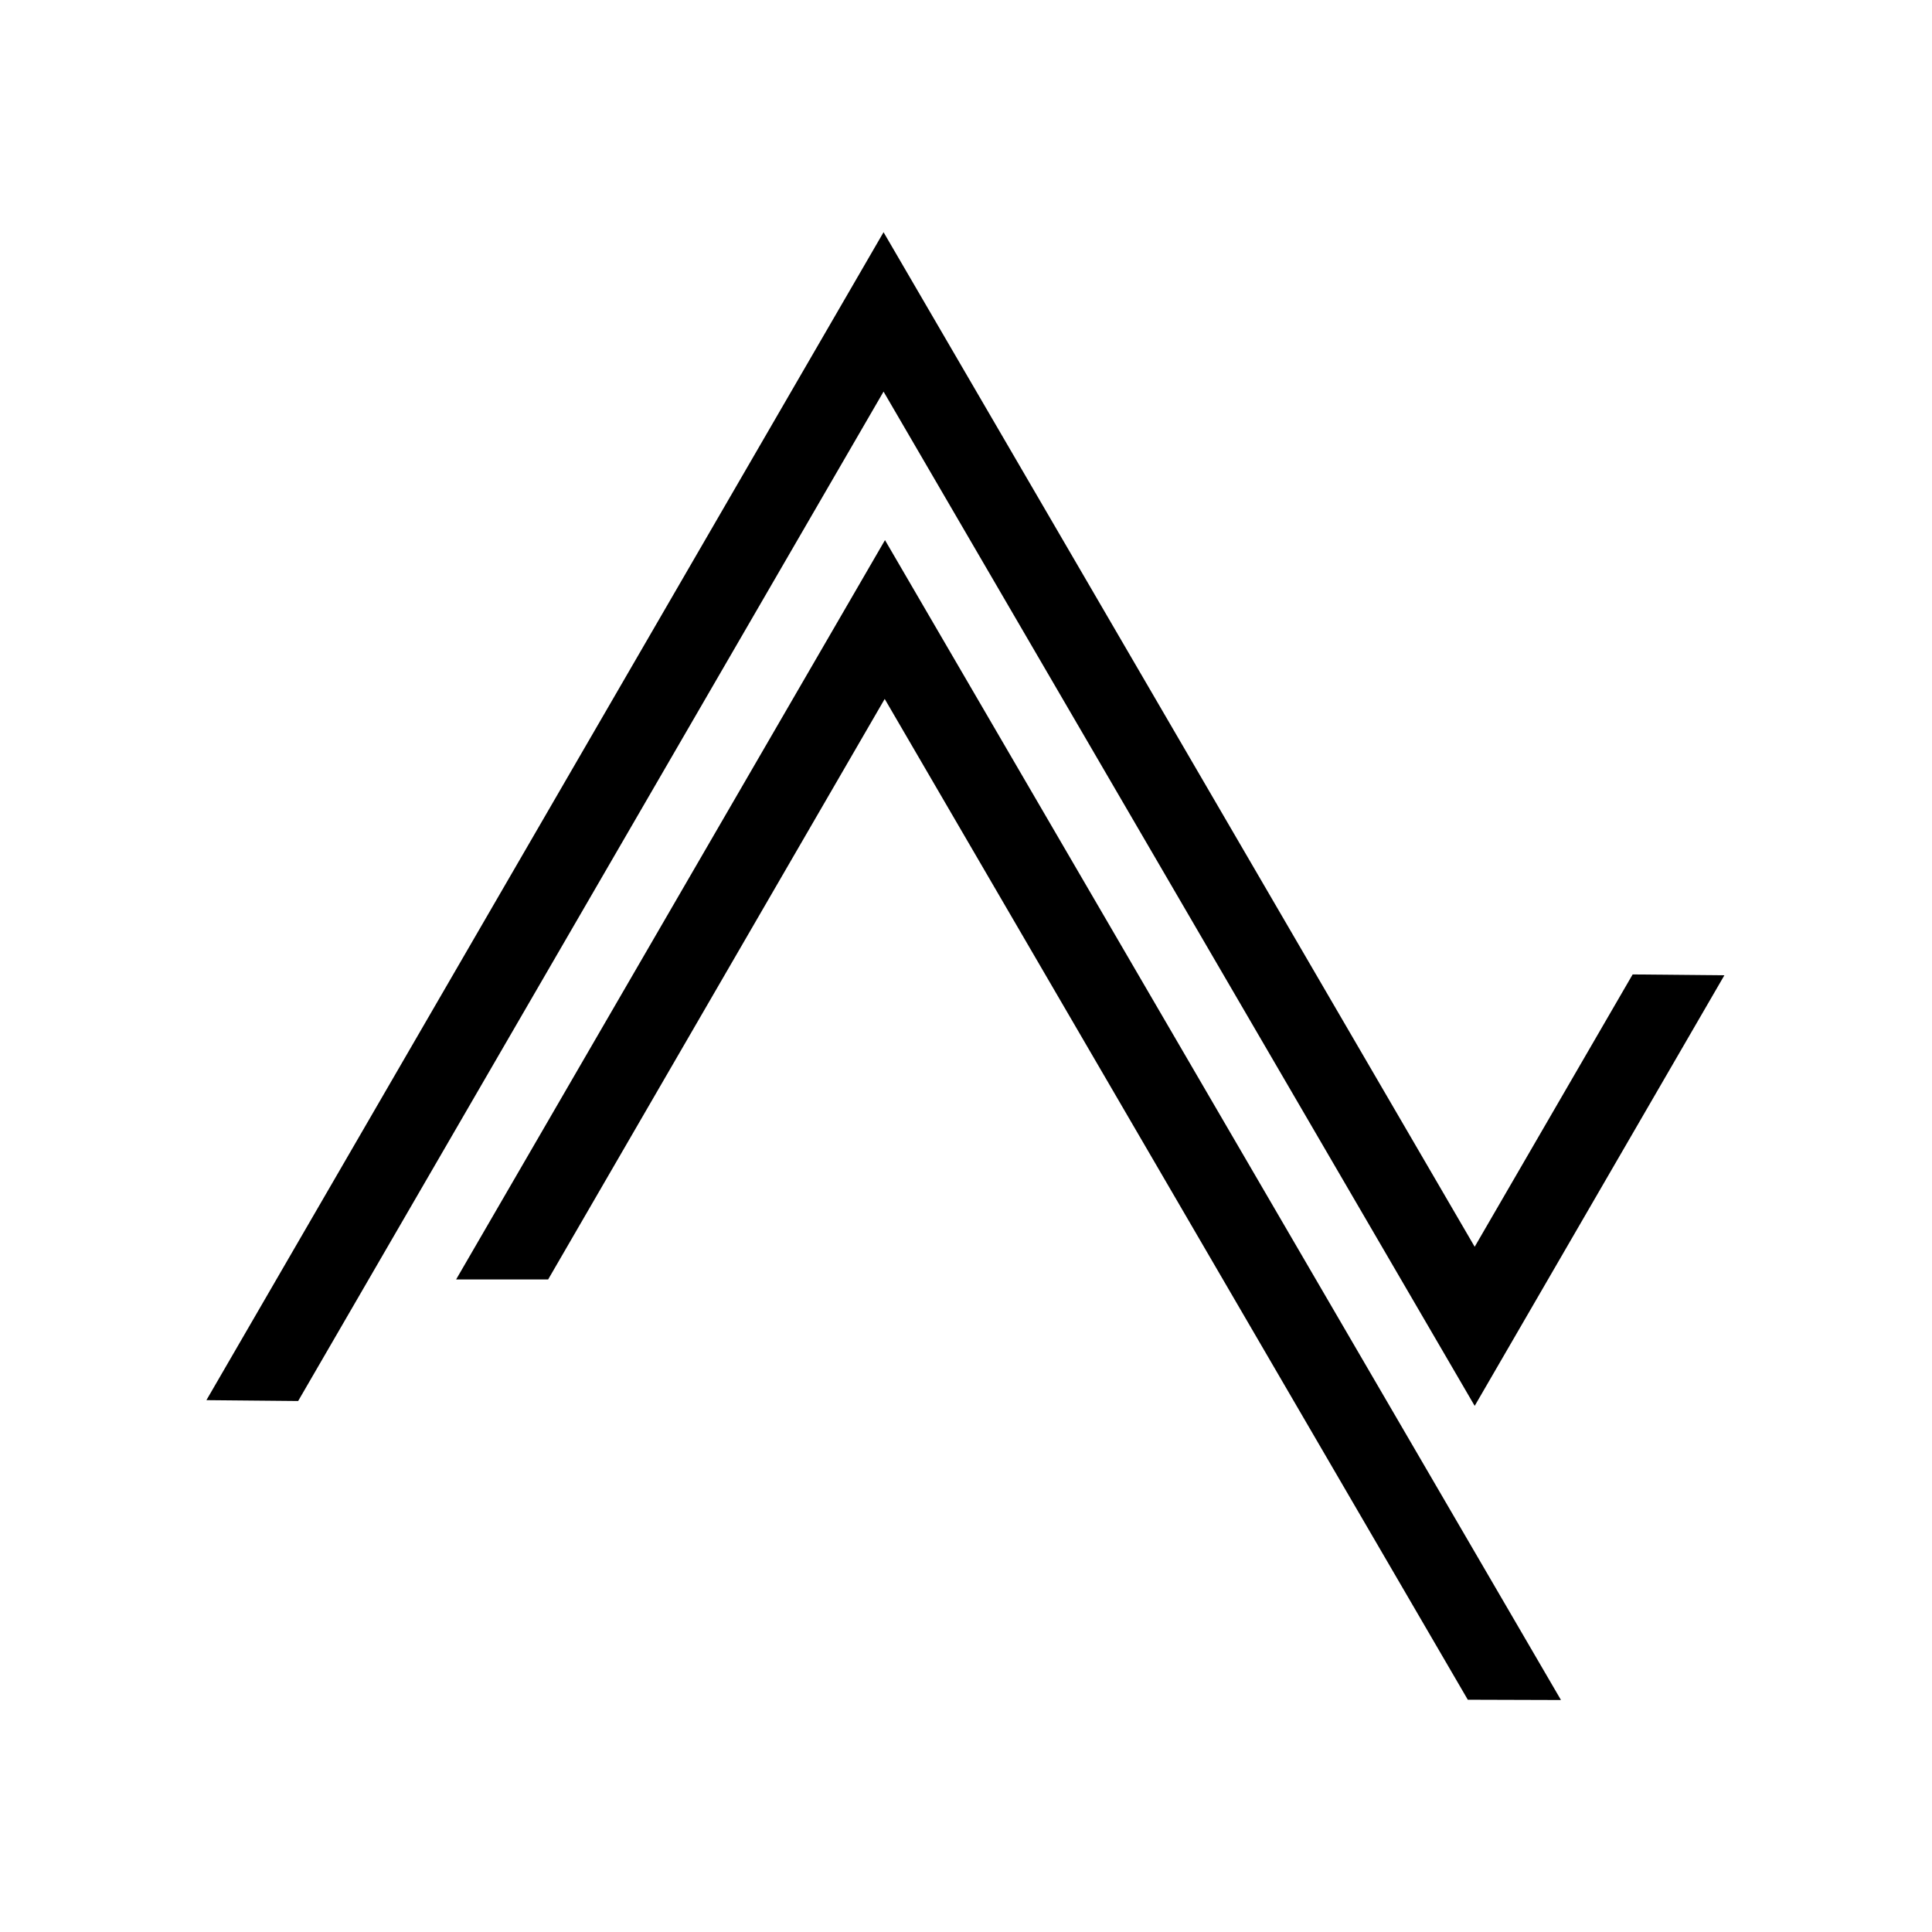 <svg xmlns="http://www.w3.org/2000/svg" width="100%" height="100%" viewBox="0 0 673.92 673.92"><path fill="currentColor" d="M514.4 490.4l-206.2-353.8-204.2 352.1-32-0.3 236.2-407.4 206.2 353.9 55.1-95 32 0.3zM159.1 446.3l149.6-257.9 235.8 404.6-32.5-0.1-203.4-349.1-117.4 202.5h-32.1z" /></svg>